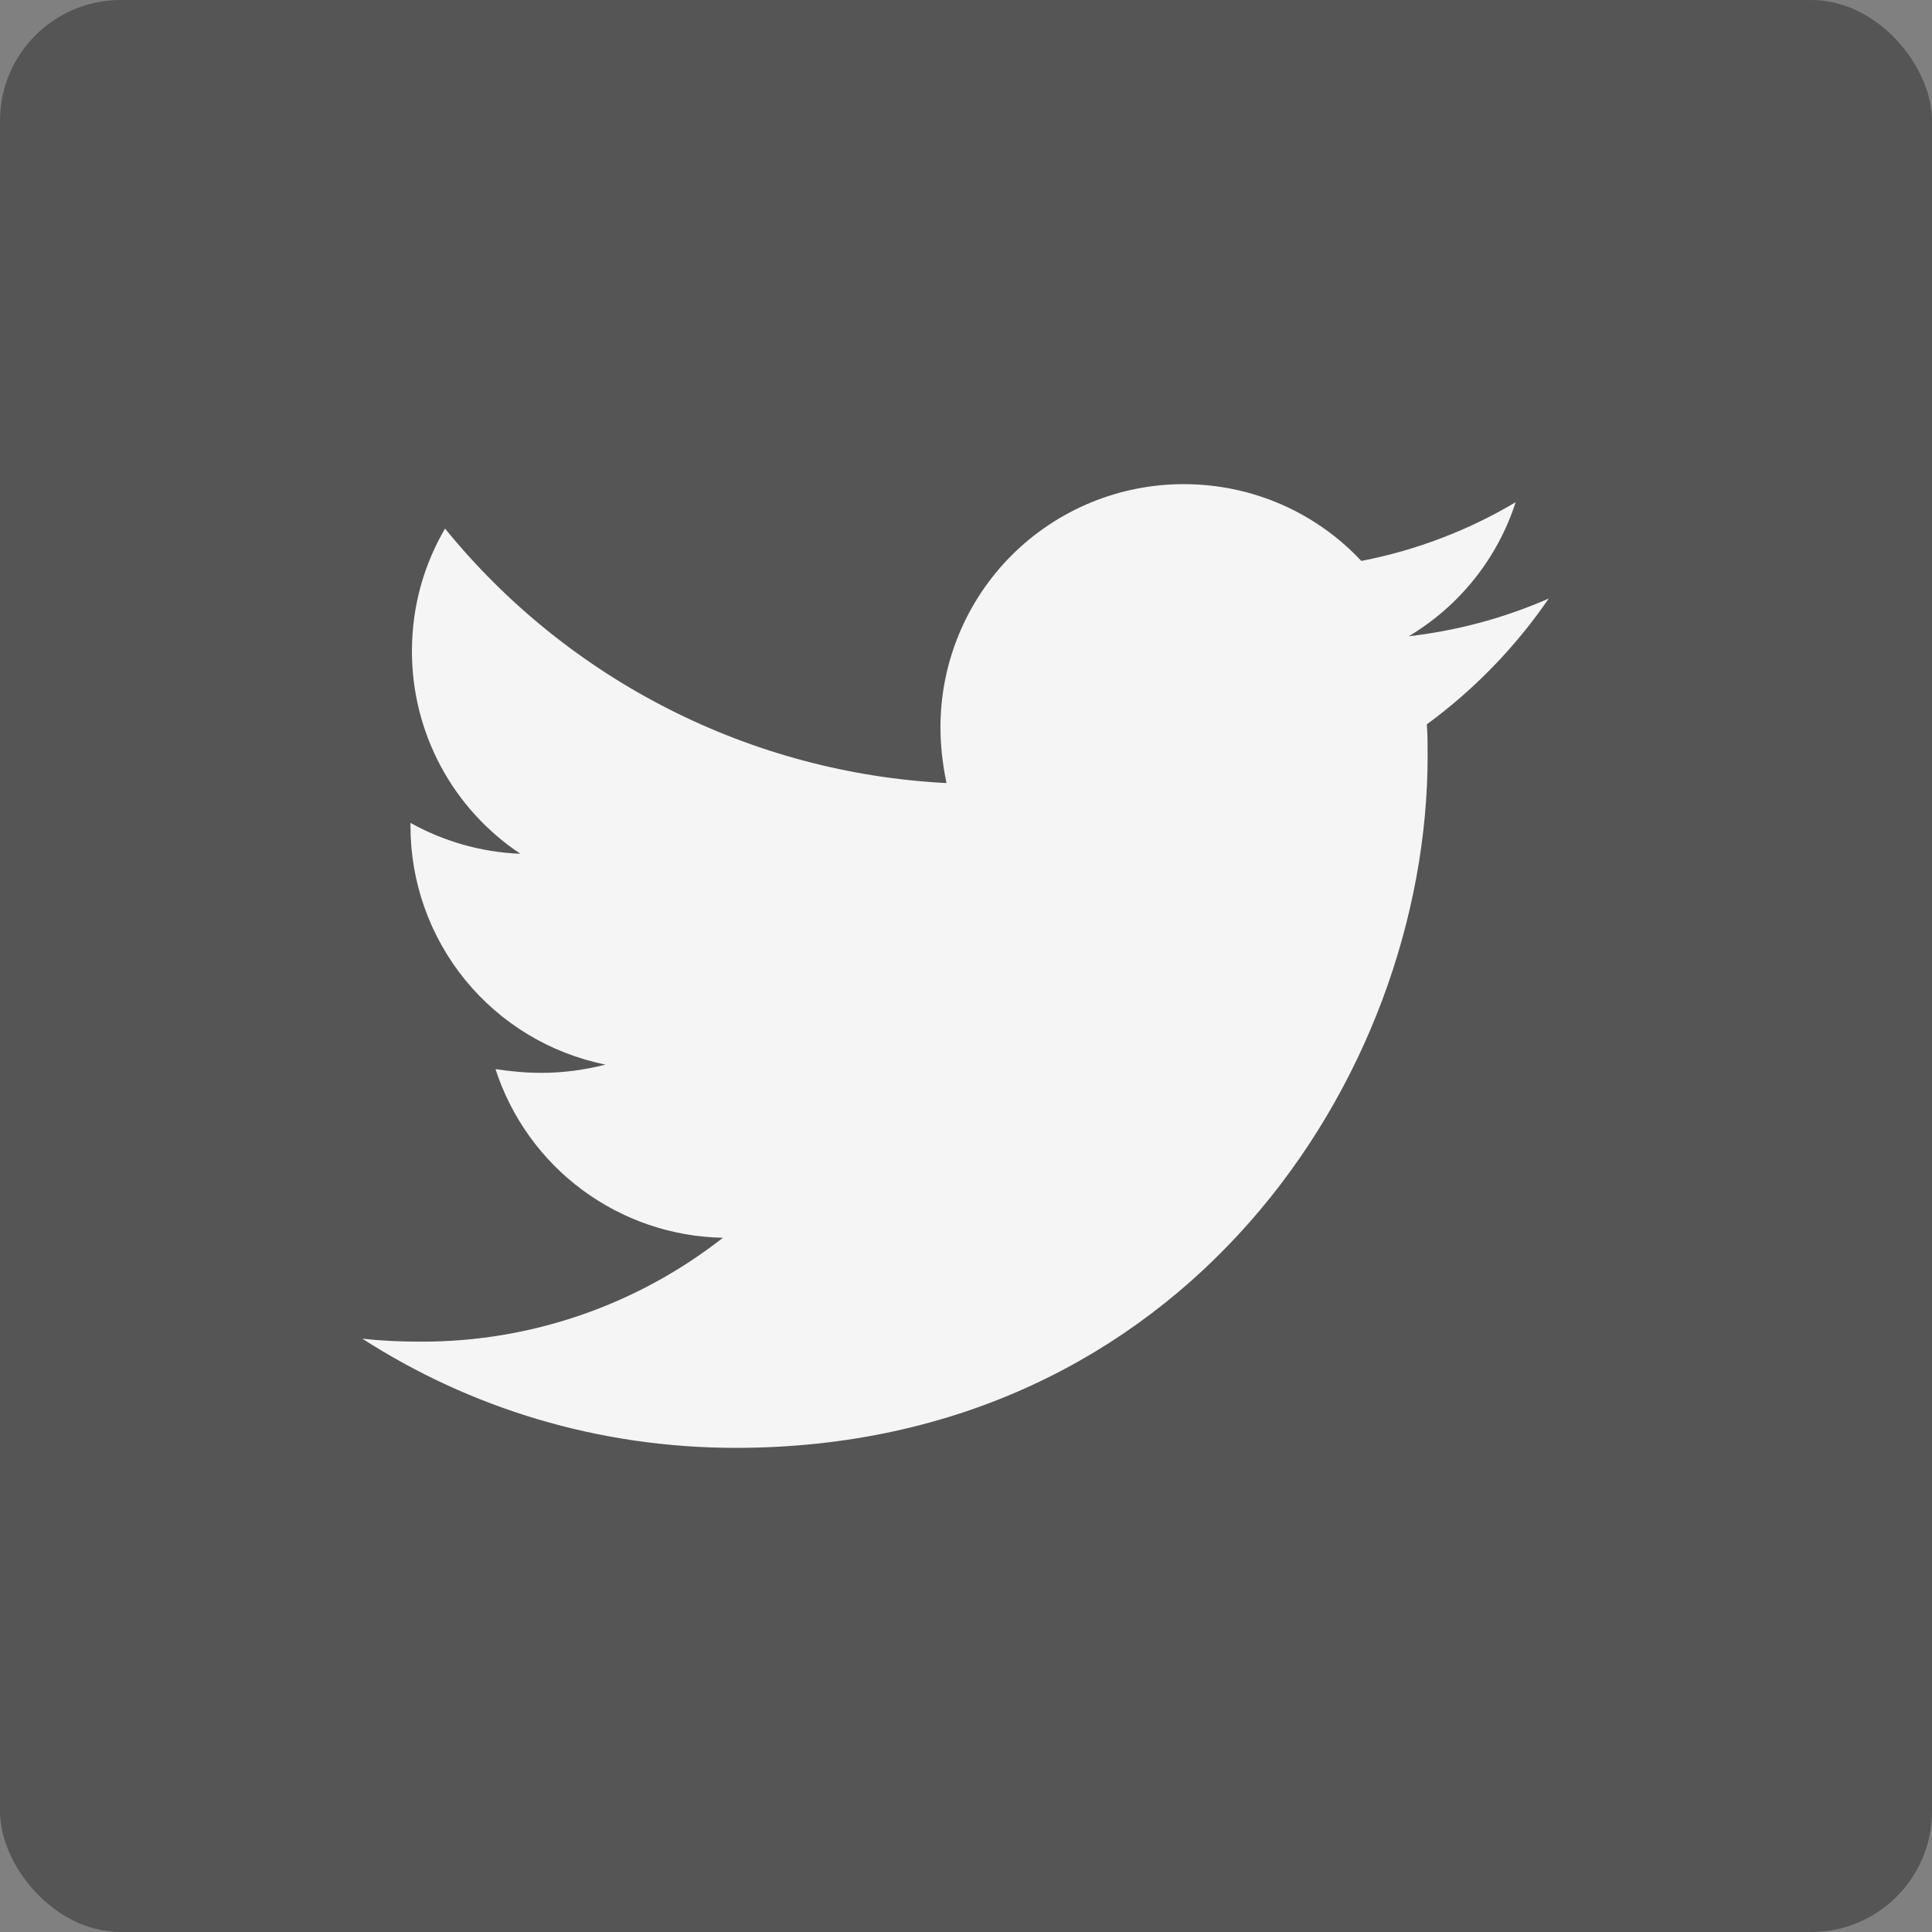 <svg width="64" height="64" viewBox="0 0 64 64" fill="none" xmlns="http://www.w3.org/2000/svg">
<rect x="0" y="0" width="64" height="64" fill="#808080" stroke="none"/>
<rect width="64" height="64" rx="4" fill="#555555"/>
<path d="M47.266 23.994C47.292 24.344 47.292 24.692 47.292 25.04C47.292 35.69 39.186 47.962 24.372 47.962C19.808 47.962 15.568 46.64 12 44.344C12.648 44.418 13.272 44.444 13.946 44.444C17.572 44.453 21.095 43.24 23.948 41.002C22.267 40.972 20.637 40.417 19.287 39.416C17.936 38.414 16.932 37.016 16.414 35.416C16.912 35.49 17.412 35.54 17.936 35.54C18.658 35.54 19.384 35.44 20.058 35.266C18.233 34.898 16.593 33.909 15.415 32.468C14.238 31.026 13.595 29.221 13.598 27.36V27.26C14.672 27.858 15.918 28.232 17.238 28.282C16.132 27.547 15.225 26.55 14.599 25.38C13.972 24.209 13.645 22.902 13.646 21.574C13.646 20.078 14.044 18.706 14.742 17.51C16.766 20 19.291 22.037 22.153 23.489C25.014 24.942 28.149 25.776 31.354 25.94C31.23 25.34 31.154 24.718 31.154 24.094C31.154 23.036 31.361 21.988 31.766 21.011C32.171 20.033 32.764 19.145 33.512 18.396C34.261 17.648 35.149 17.055 36.127 16.65C37.104 16.246 38.152 16.038 39.21 16.038C41.53 16.038 43.624 17.01 45.096 18.582C46.9 18.233 48.629 17.575 50.208 16.636C49.607 18.498 48.347 20.076 46.666 21.076C48.266 20.894 49.829 20.473 51.304 19.828C50.202 21.434 48.837 22.843 47.266 23.994V23.994Z" fill="#F5F5F5"/>
</svg>
